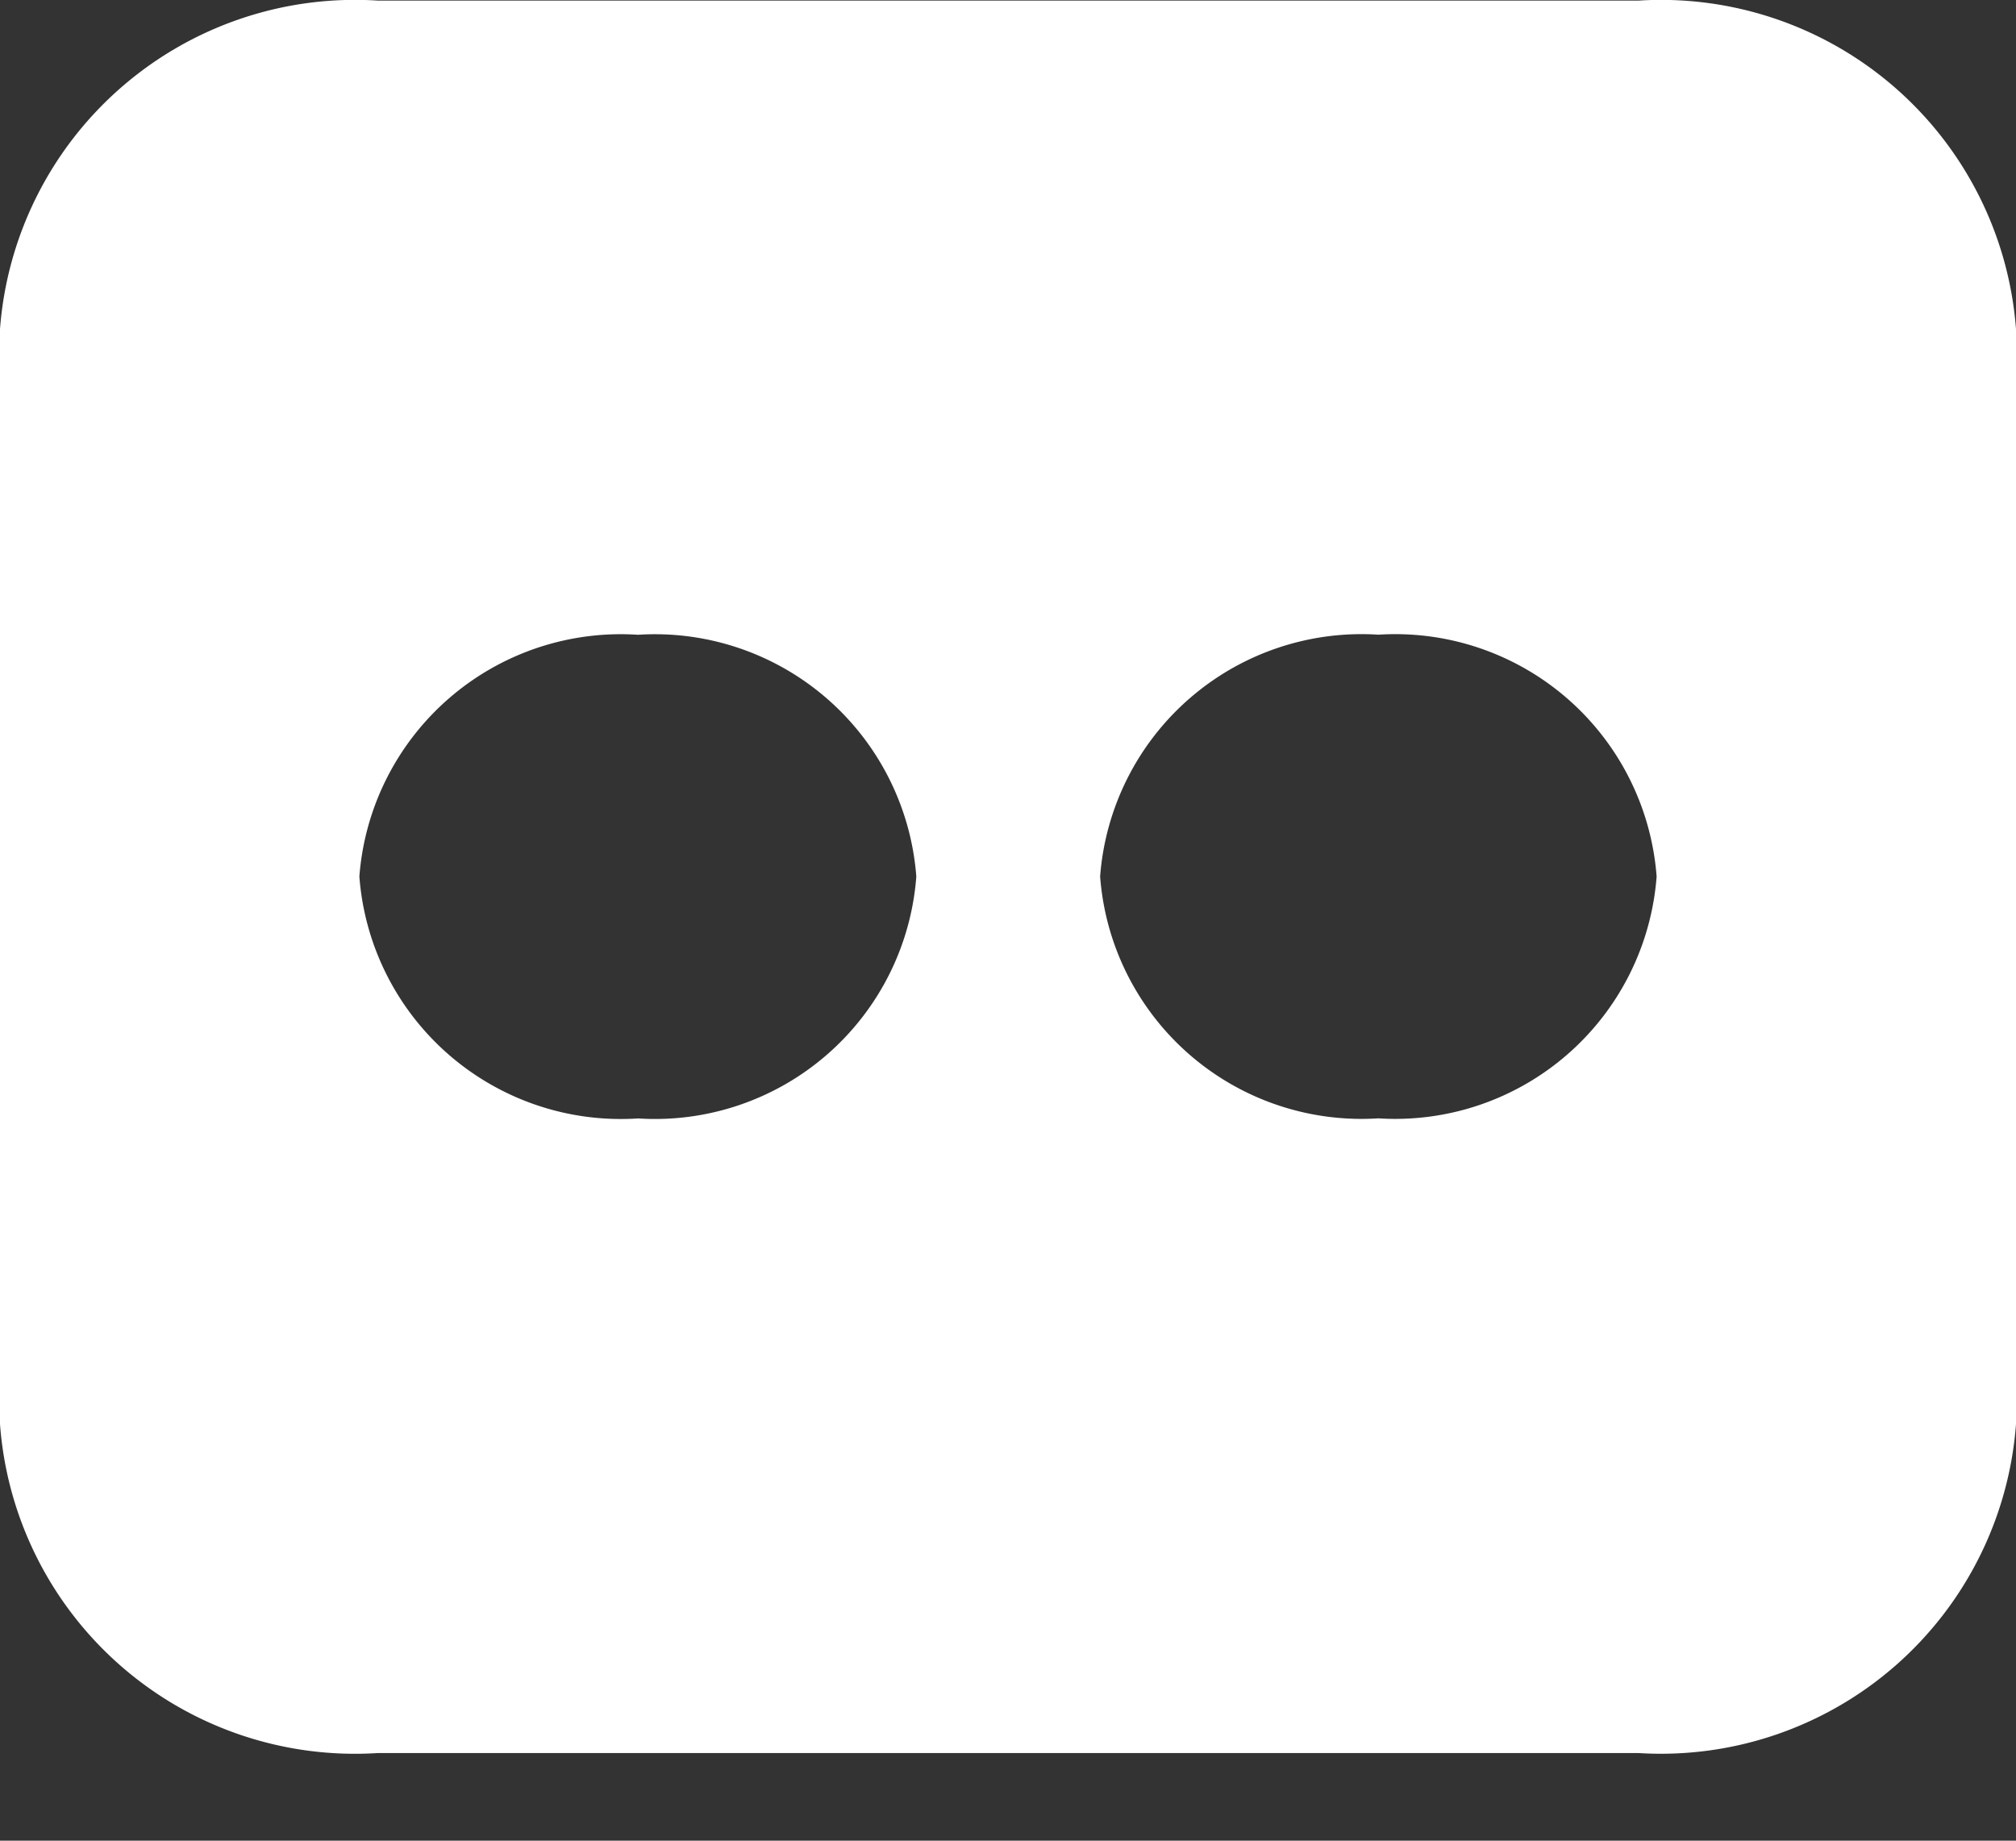 <svg xmlns="http://www.w3.org/2000/svg" width="23" height="21" viewBox="0 0 23 21">
  <rect x="0" y="0" width="23" height="21" fill="#333333" stroke="none"/>
  <defs>
    <style>
      .cls-1 {
        fill: #fff;
        fill-rule: evenodd;
      }
    </style>
  </defs>
  <path id="fa-flickr" class="cls-1" d="M18.691,0.007H4.313A4.062,4.062,0,0,0,0,3.754V16.247A4.061,4.061,0,0,0,4.313,20H18.691A4.062,4.062,0,0,0,23,16.247V3.754A4.062,4.062,0,0,0,18.691.007ZM10.454,10A2.99,2.99,0,0,1,7.279,12.76,2.991,2.991,0,0,1,4.1,10,2.991,2.991,0,0,1,7.279,7.242,2.991,2.991,0,0,1,10.454,10ZM18.9,10a2.991,2.991,0,0,1-3.175,2.759A2.99,2.99,0,0,1,12.551,10a2.991,2.991,0,0,1,3.175-2.759A2.991,2.991,0,0,1,18.9,10Z"/>
</svg>

